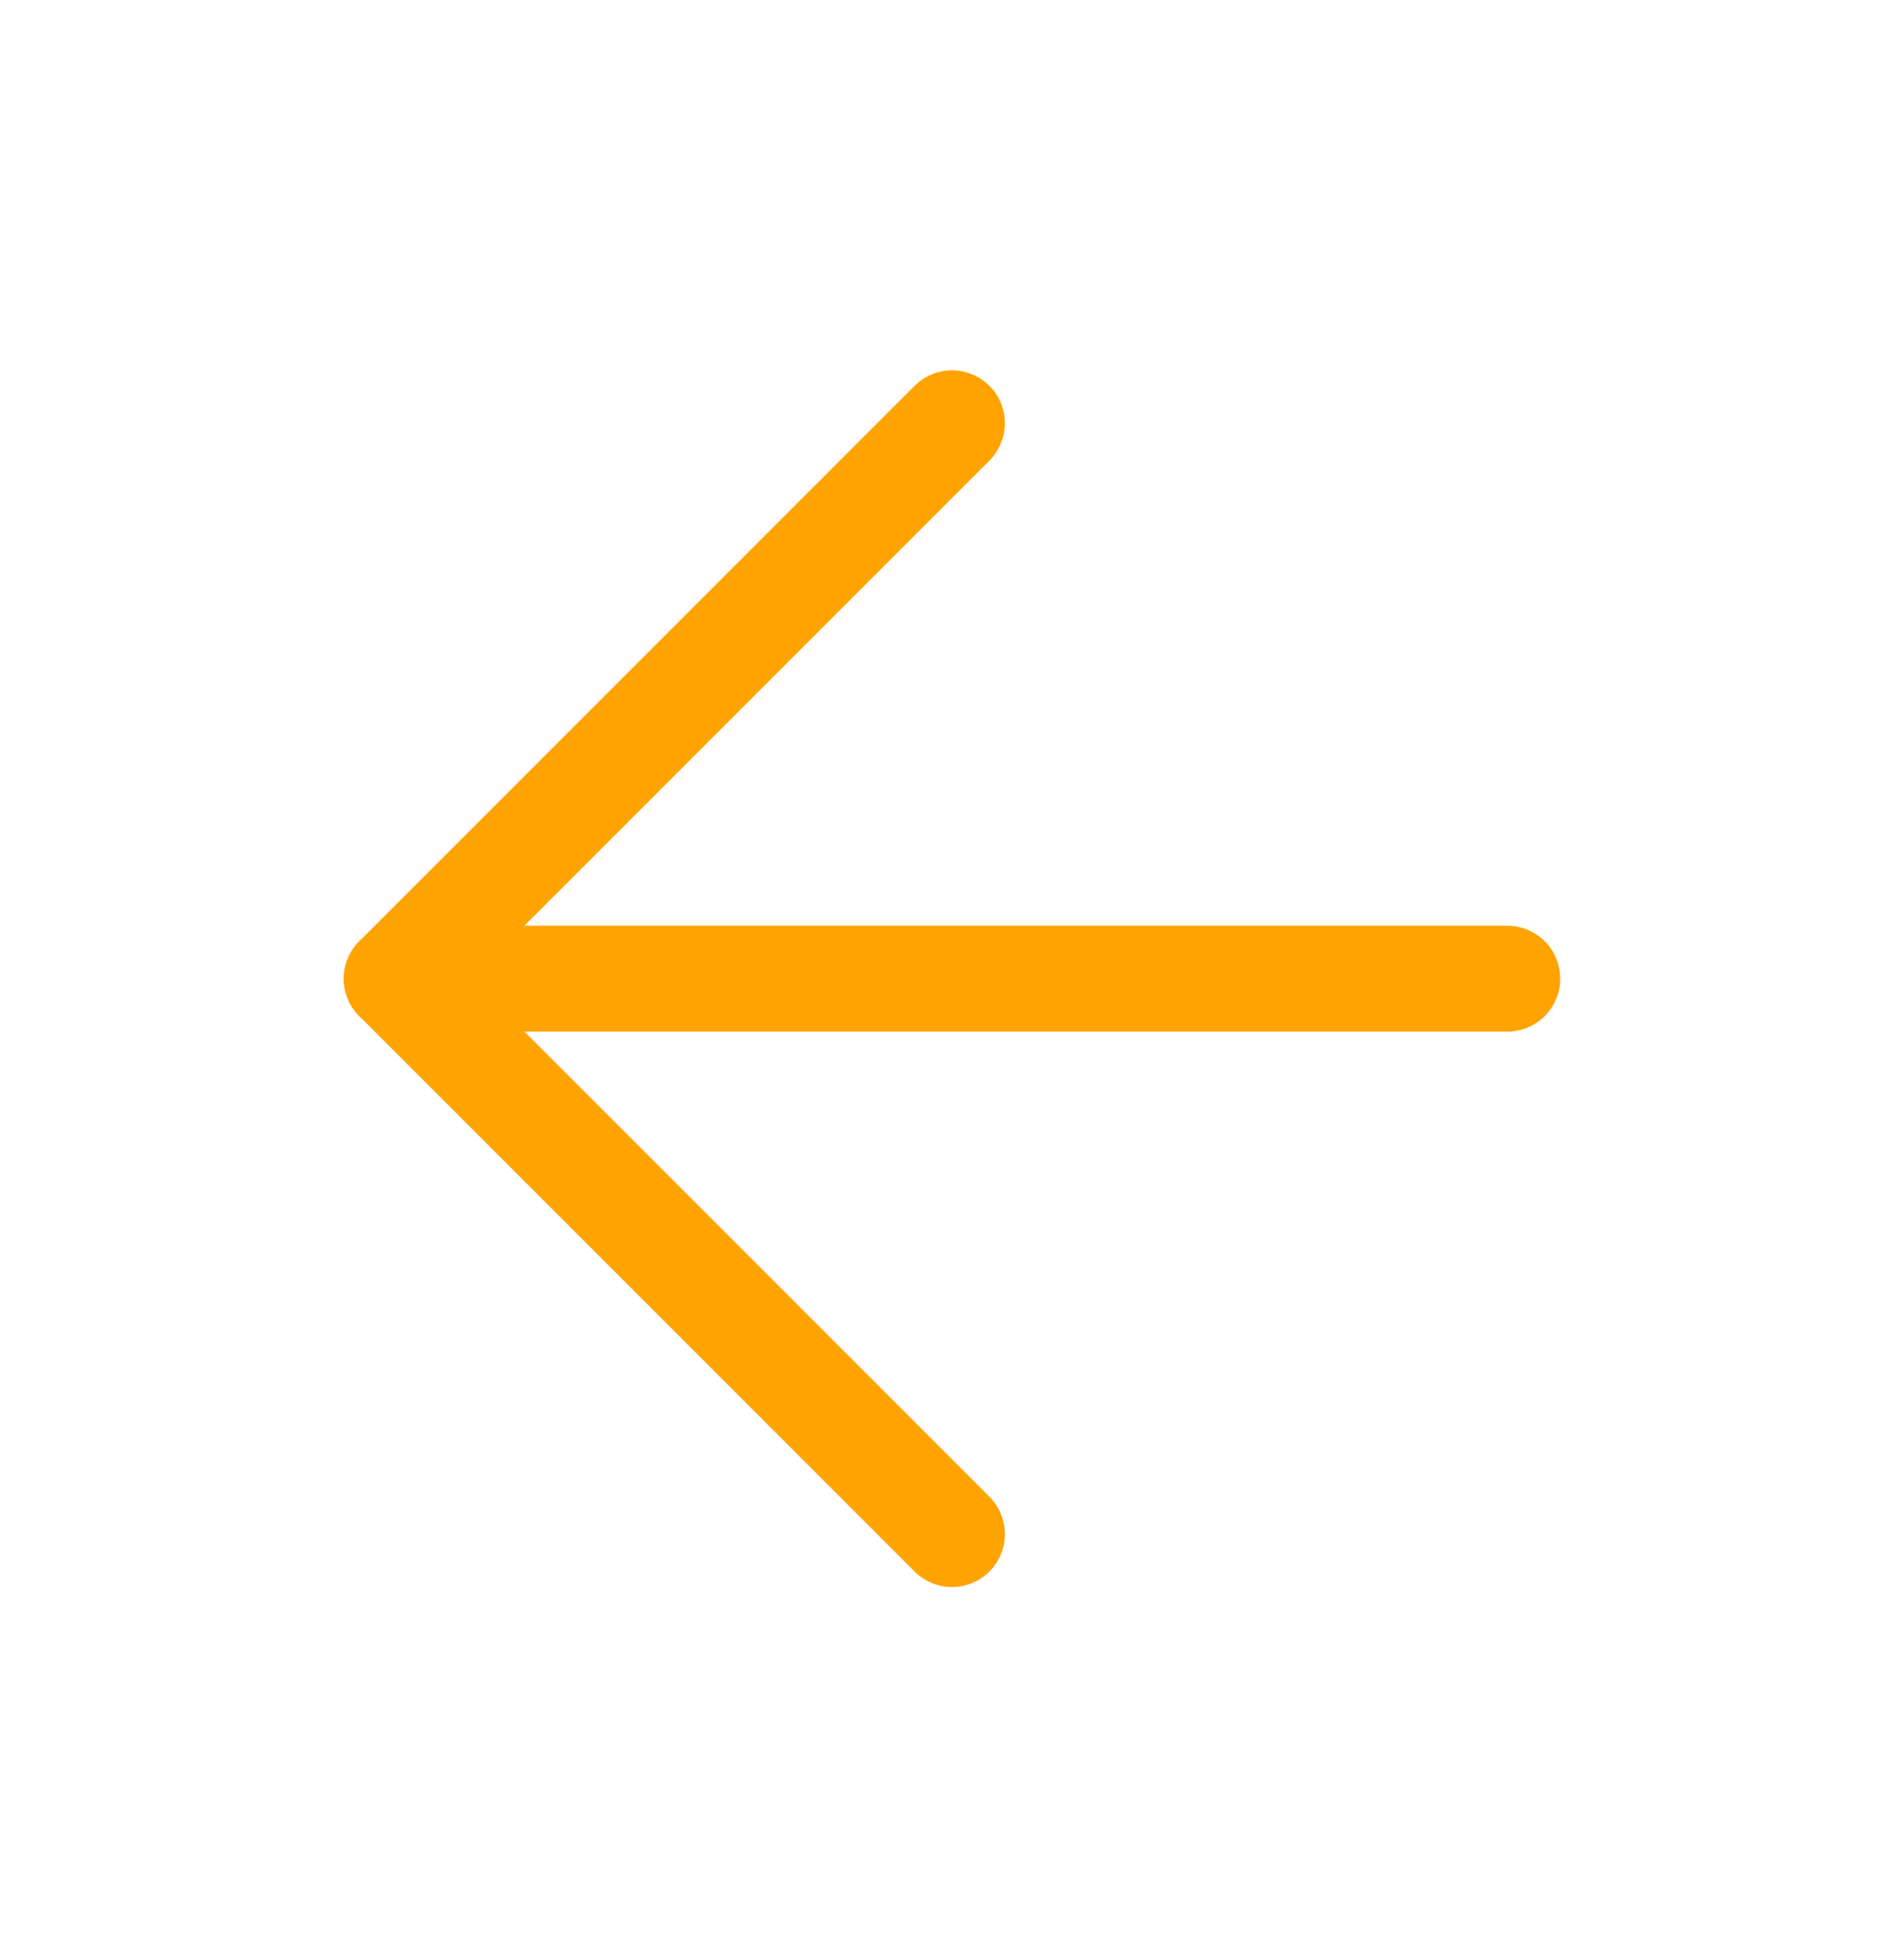 <svg width="36" height="37" viewBox="0 0 36 37" fill="none" xmlns="http://www.w3.org/2000/svg">
<path d="M28.5 18.5H7.5" stroke="#FFA300" stroke-width="2" stroke-linecap="round" stroke-linejoin="round"/>
<path d="M18 29L7.5 18.5L18 8" stroke="#FFA300" stroke-width="2" stroke-linecap="round" stroke-linejoin="round"/>
</svg>
